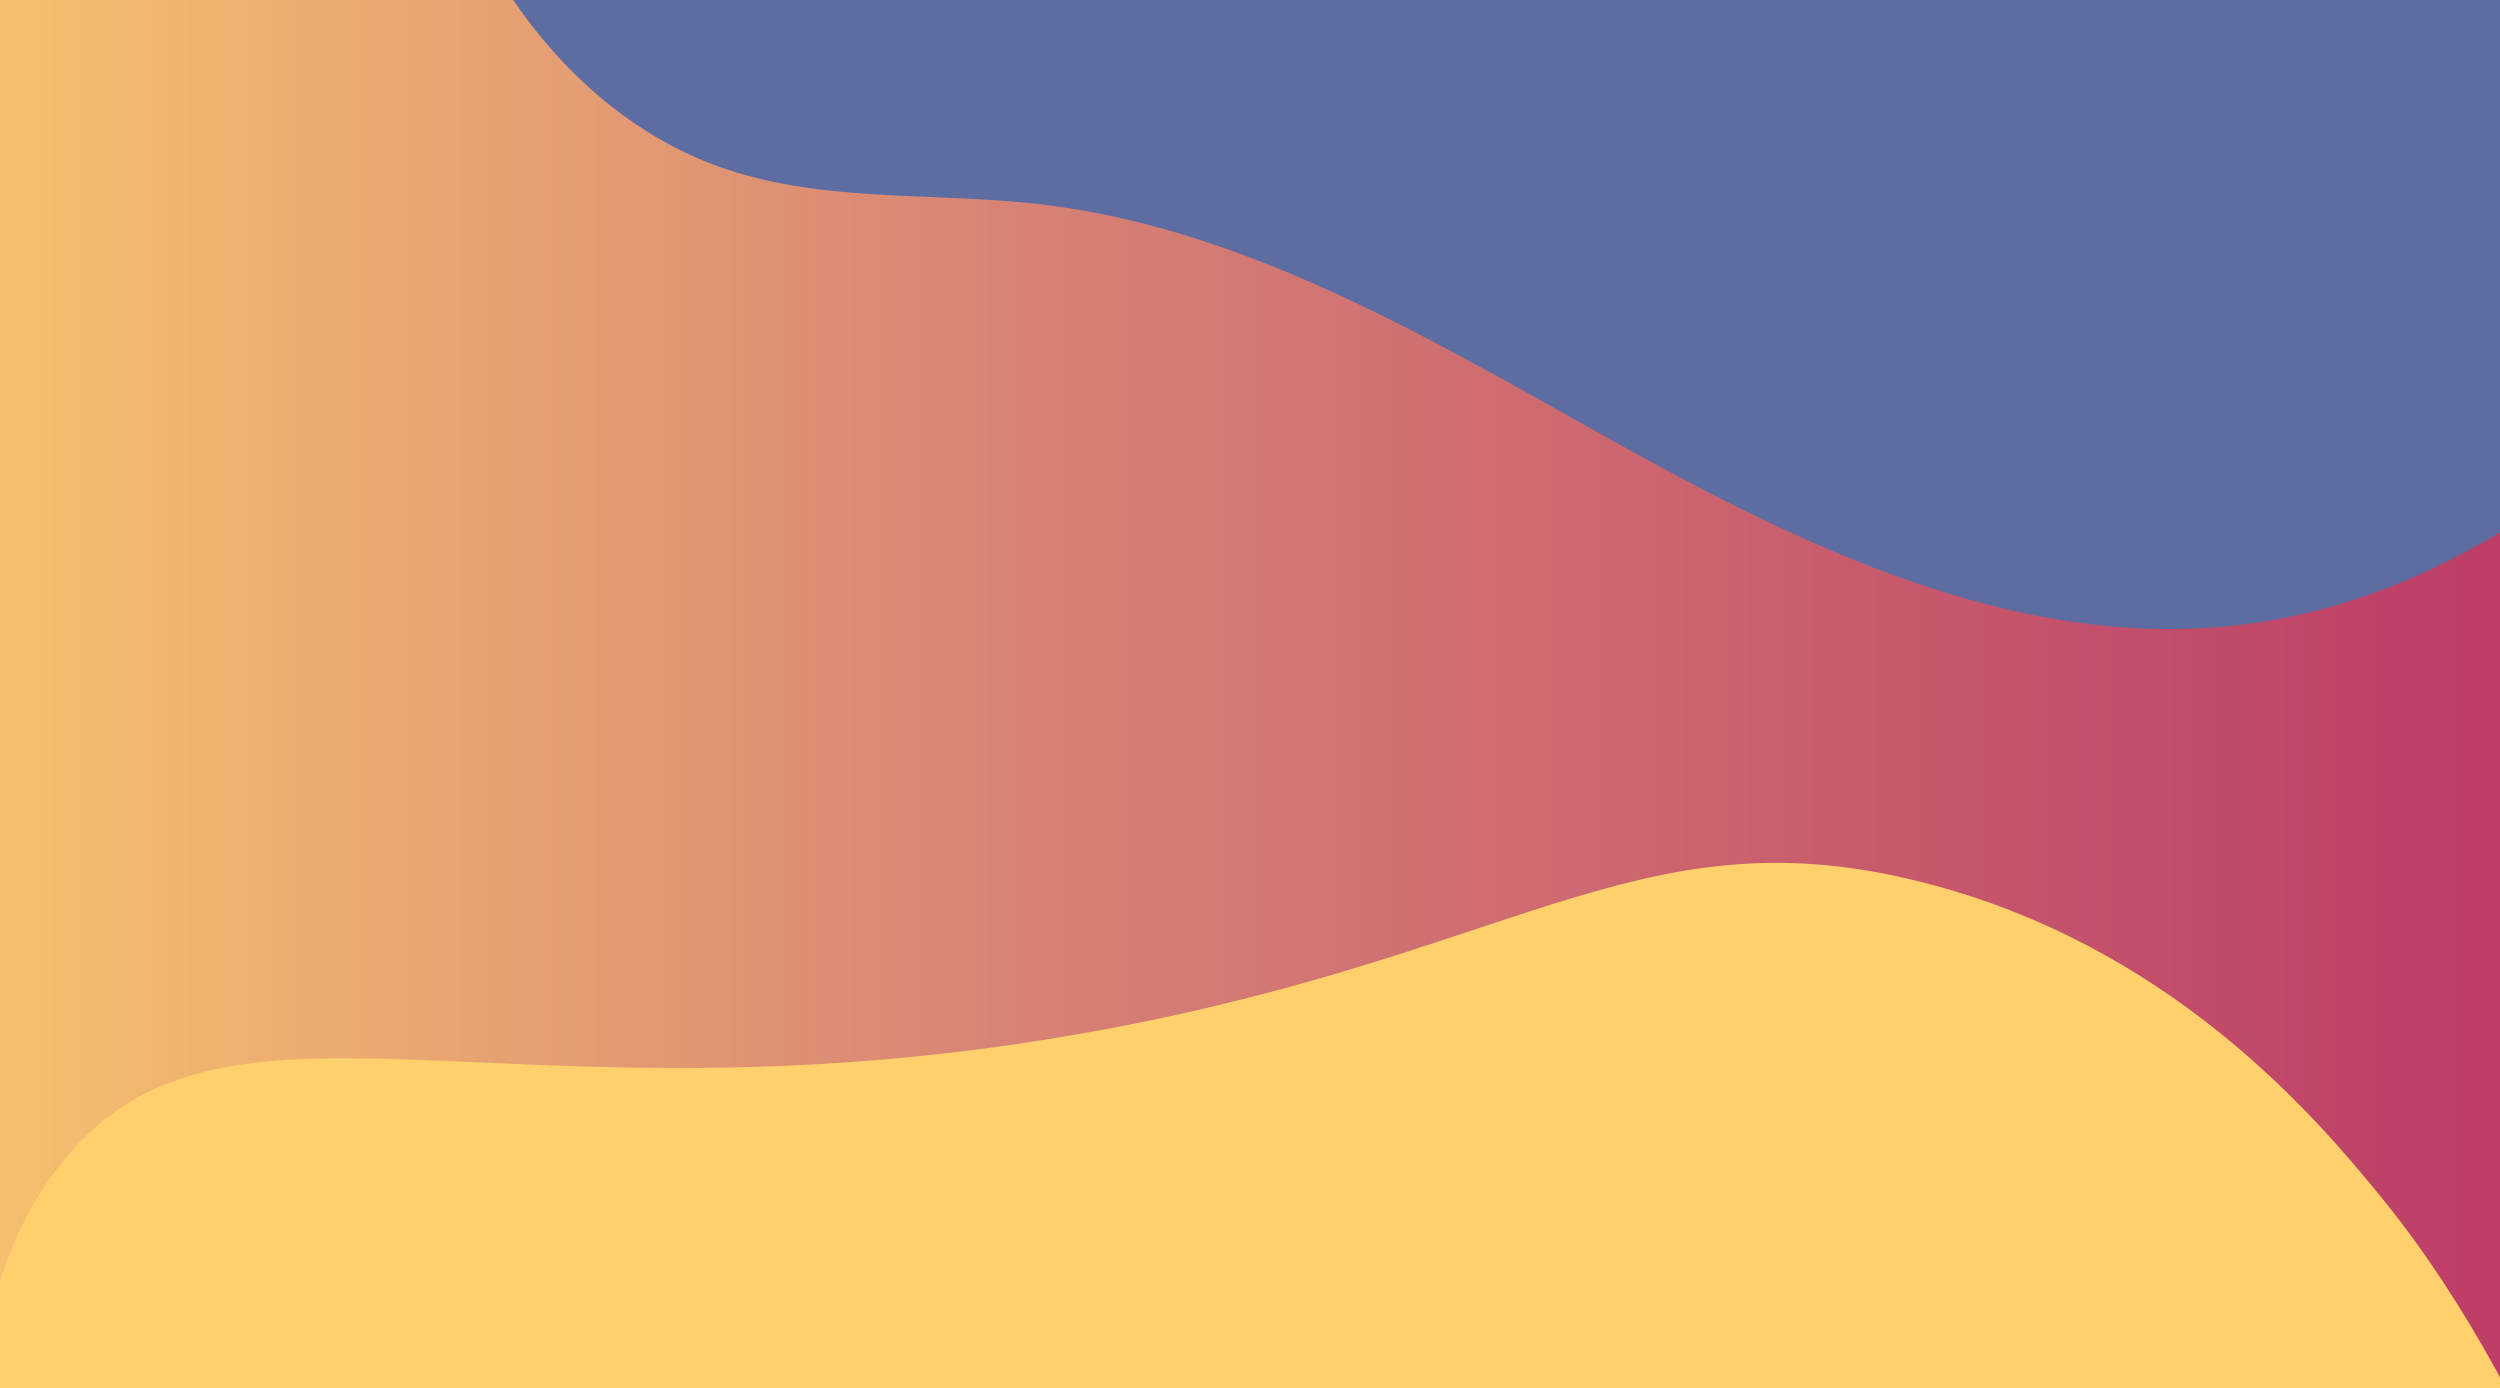 <svg xmlns="http://www.w3.org/2000/svg" xmlns:xlink="http://www.w3.org/1999/xlink" width="1920" height="1066" viewBox="0 0 1920 1066">
  <defs>
    <clipPath id="clip-path">
      <rect id="Rectangle_805" data-name="Rectangle 805" width="1920" height="1066" fill="none"/>
    </clipPath>
    <linearGradient id="linear-gradient" y1="0.5" x2="1" y2="0.5" gradientUnits="objectBoundingBox">
      <stop offset="0" stop-color="#ffd06c"/>
      <stop offset="0.405" stop-color="#d78275"/>
      <stop offset="1" stop-color="#b42762"/>
    </linearGradient>
  </defs>
  <g id="Mask_Group_3" data-name="Mask Group 3" clip-path="url(#clip-path)">
    <g id="icon" transform="translate(-172.871 -634.205)">
      <path id="Path_11" data-name="Path 11" d="M2142.817,2273.376c-197.272,129.384-444.9,241.349-729.7,180.38-233.592-50-419.689-184.991-582.924-363.423-176.931-193.462-268.515-426.681-325.176-669.054-72.434-309.8-99.215-630.594,9.915-939.641,54.752-155.1,172.435-268.332,319.213-350.615C1172.572-58.715,1530.694-72,1895.869,14.994c306.607,73.026,580.062,219.386,760.743,484.371,224.97,330.018,223.745,689.719,83.337,1056.148C2627.617,1848.677,2426.256,2066.9,2142.817,2273.376Z" transform="translate(-441.74 36.559)" fill="url(#linear-gradient)"/>
    </g>
    <g id="Component_62_1" data-name="Component 62 – 1" transform="translate(176.914 77.56) rotate(-74)">
      <path id="Path_360" data-name="Path 360" d="M2200.509,1784.721c-71.4,244.8-281.885,436.345-524.328,516.054s-511.445,55.718-750.334-34.1c-172.067-64.687-341.061-173.5-411.462-343.155-63.153-152.164-36.418-325.452.541-485.986s83.474-324.911,56.645-487.443C558.2,869.148,526.751,790.027,531.234,708.12c2.106-38.238,12.179-75.124,28.228-109.612,28.158-60.49,74.707-113.539,128.87-153.376,212.321-156.184,547.792-172.053,702.149,74.736,70.059,112.01,86.239,255.512,174.82,353.558,92.852,102.747,241.266,130.182,361.253,199.418C2166.044,1211.022,2276.806,1523.073,2200.509,1784.721Zm-596.636-1036.7c12.155,22.193,24.722,45.138,40.937,64.8,37.361,45.326,81.239,76.511,126.906,90.182a10.557,10.557,0,0,0,2.976.435,10.344,10.344,0,0,0,2.977-20.254c-41.725-12.483-82.133-41.364-116.88-83.505-14.955-18.161-27.052-40.236-38.748-61.582-13.861-25.332-28.2-51.509-47.844-72.468a10.351,10.351,0,0,0-15.12,14.141C1576.927,698.81,1590.024,722.708,1603.873,748.016Zm213.144,169.925a10.068,10.068,0,1,0-10.072-10.062A10.066,10.066,0,0,0,1817.017,917.941Z" transform="translate(-476.439 -330.573)" fill="#5d6da2"/>
    </g>
    <g id="Group_414" data-name="Group 414" transform="translate(712.516 3586.909) rotate(-156)">
      <g id="form" transform="translate(-569.955 1030)">
        <g id="Group_18" data-name="Group 18">
          <g id="Group_14" data-name="Group 14">
            <path id="Path_14" data-name="Path 14" d="M404.57,1211.021c66.387,33.6,215.619,107.007,402.358,81.078,235.218-32.661,271.093-172.636,549.607-363.6,384.513-263.641,642.169-220.391,688.877-424.379,20-87.321-1.723-206.6-119.5-372.49Q1448.352-258.851,970.779-649.325C866.97-582.294,724.757-476.939,592.85-326.162,378.646-81.307,406.288-56.083,230.988,51.72,32.88,173.551-126.482,198.213-205.98,294.049c-121.875,146.923,249.627,734.277,610.55,916.973" transform="translate(229.612 649.325)" fill="#ffd06c"/>
          </g>
        </g>
      </g>
    </g>
  </g>
</svg>
